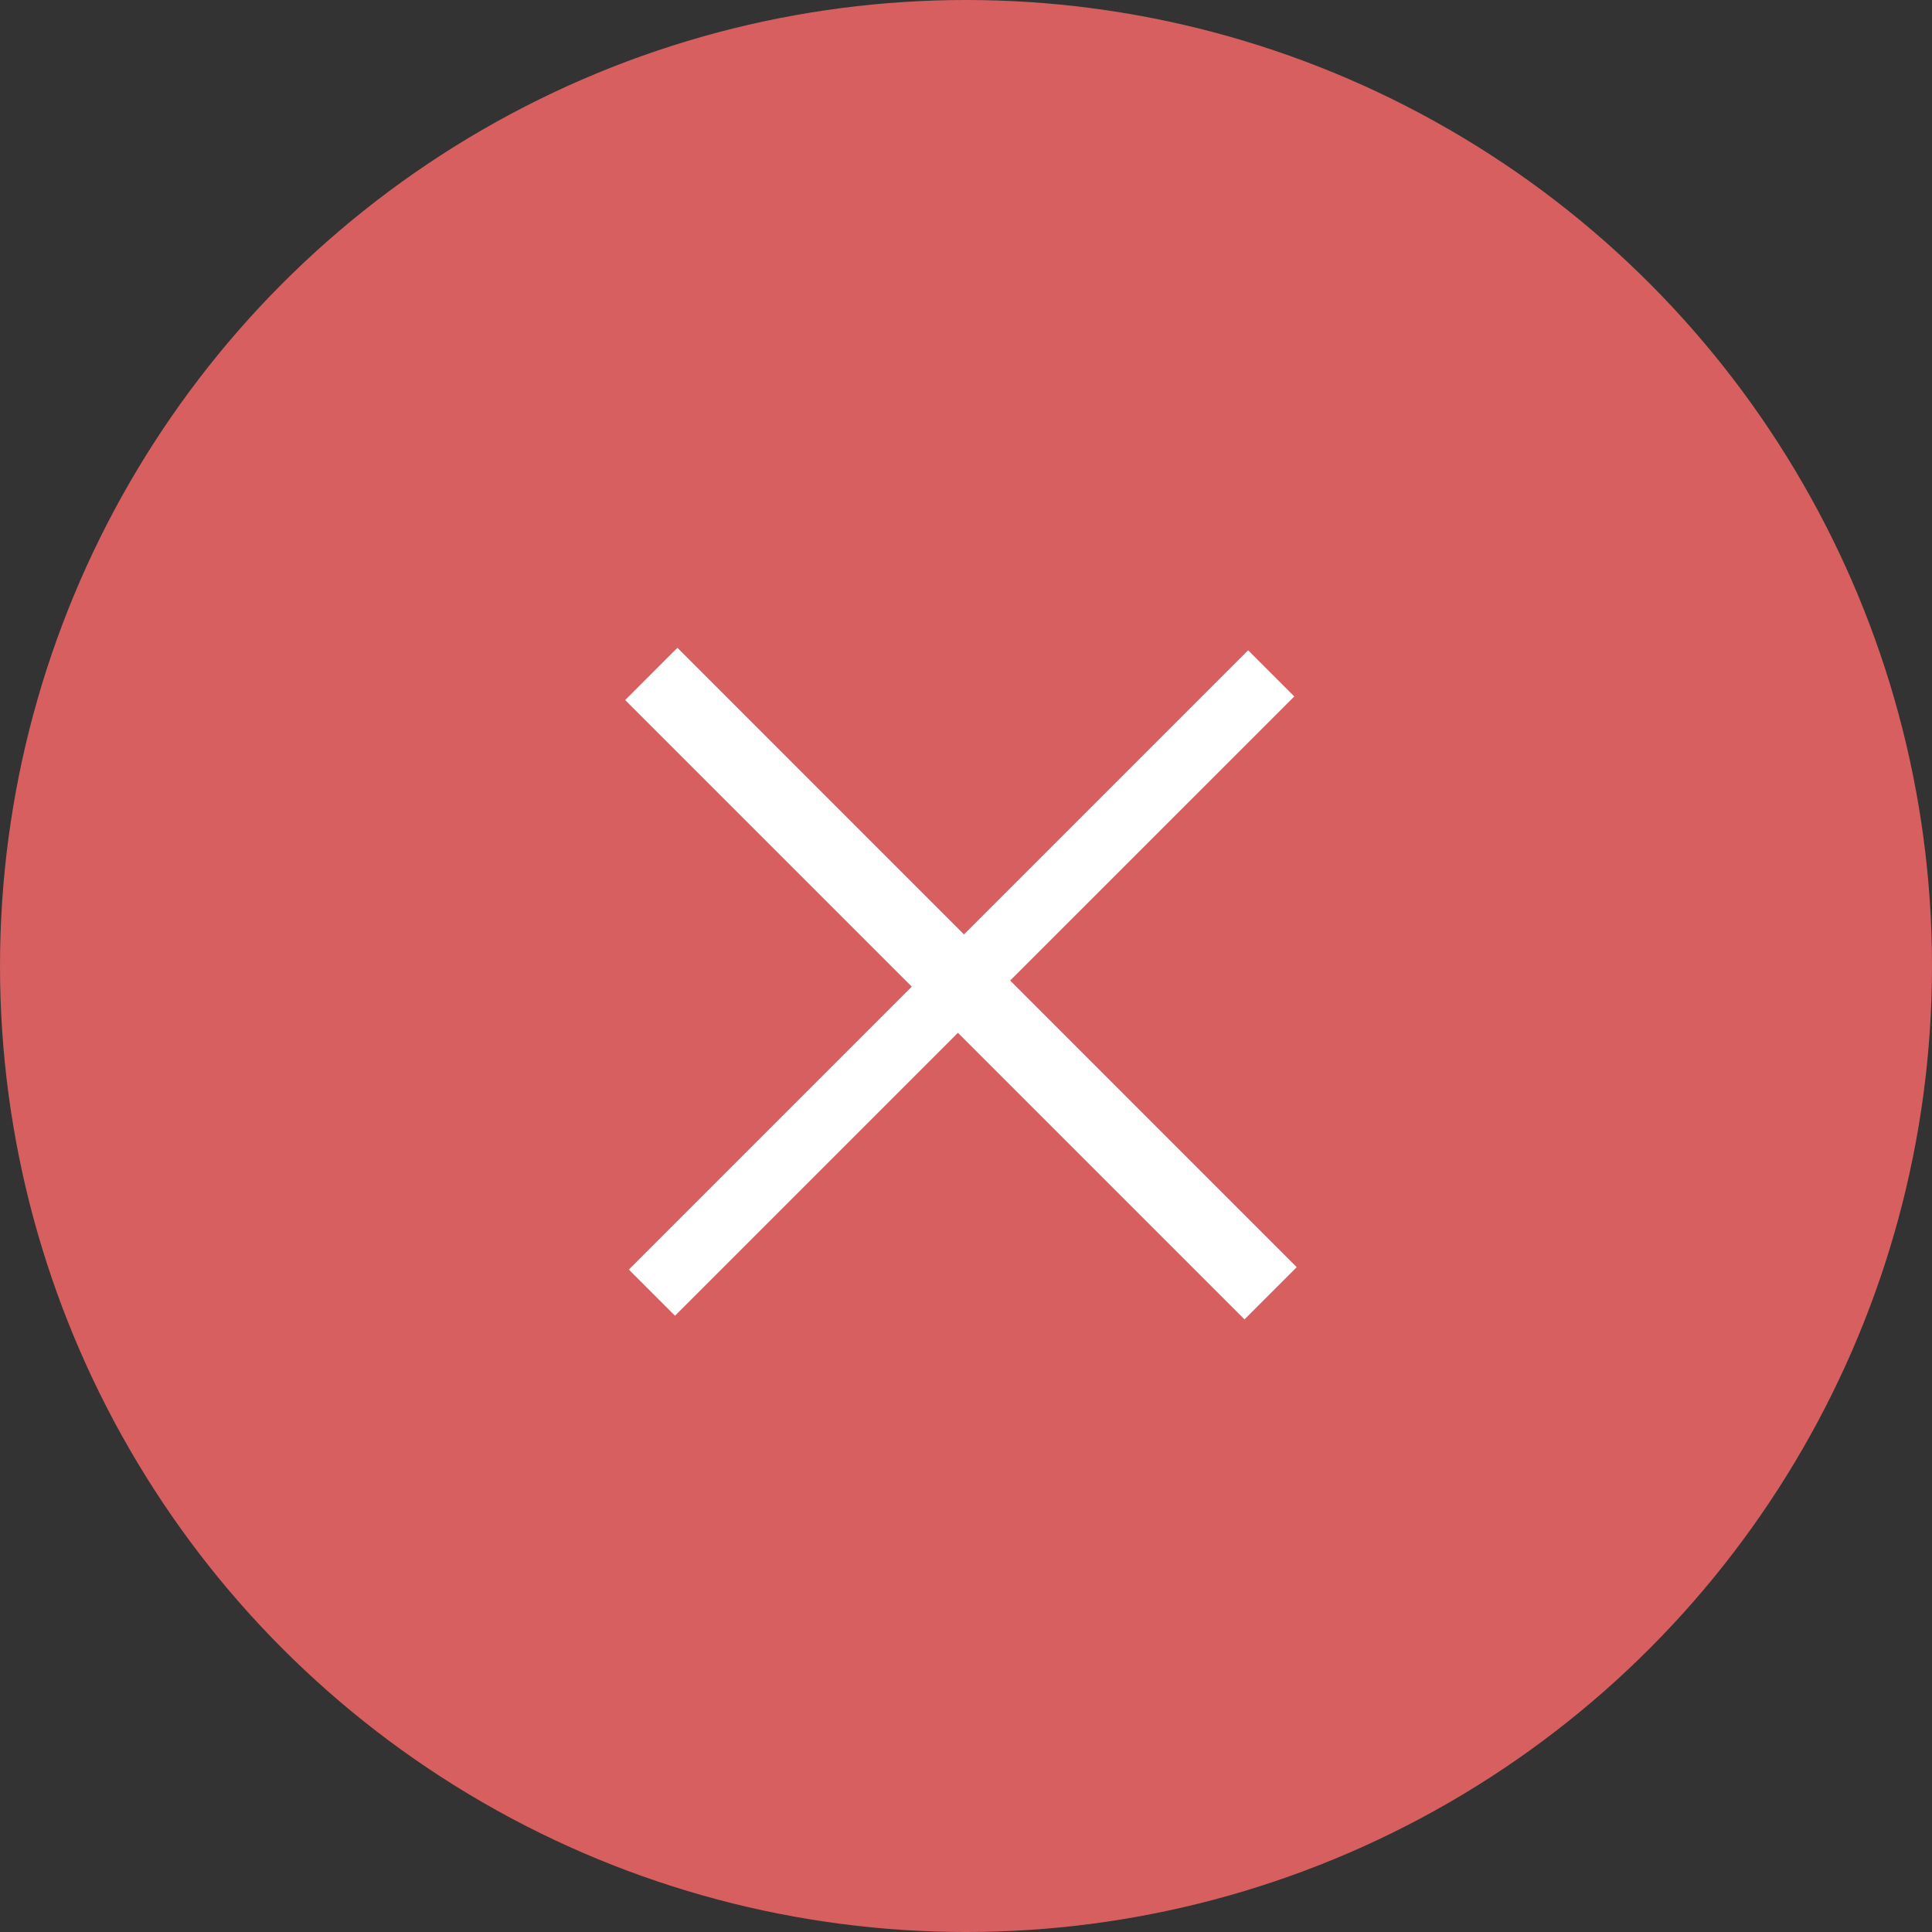 <svg width="45" height="45" viewBox="0 0 45 45" fill="none" xmlns="http://www.w3.org/2000/svg">
<rect x="0" y="0" width="45" height="45" fill="#333333" stroke="none"/>
<circle cx="22.5" cy="22.5" r="22.5" fill="#D75F5F"/>
<path d="M30.147 16.221L23.528 22.839L30.203 29.515L28.987 30.731L22.312 24.056L15.722 30.646L14.647 29.571L21.237 22.981L14.562 16.306L15.778 15.089L22.453 21.765L29.072 15.146L30.147 16.221Z" fill="white"/>
</svg>
